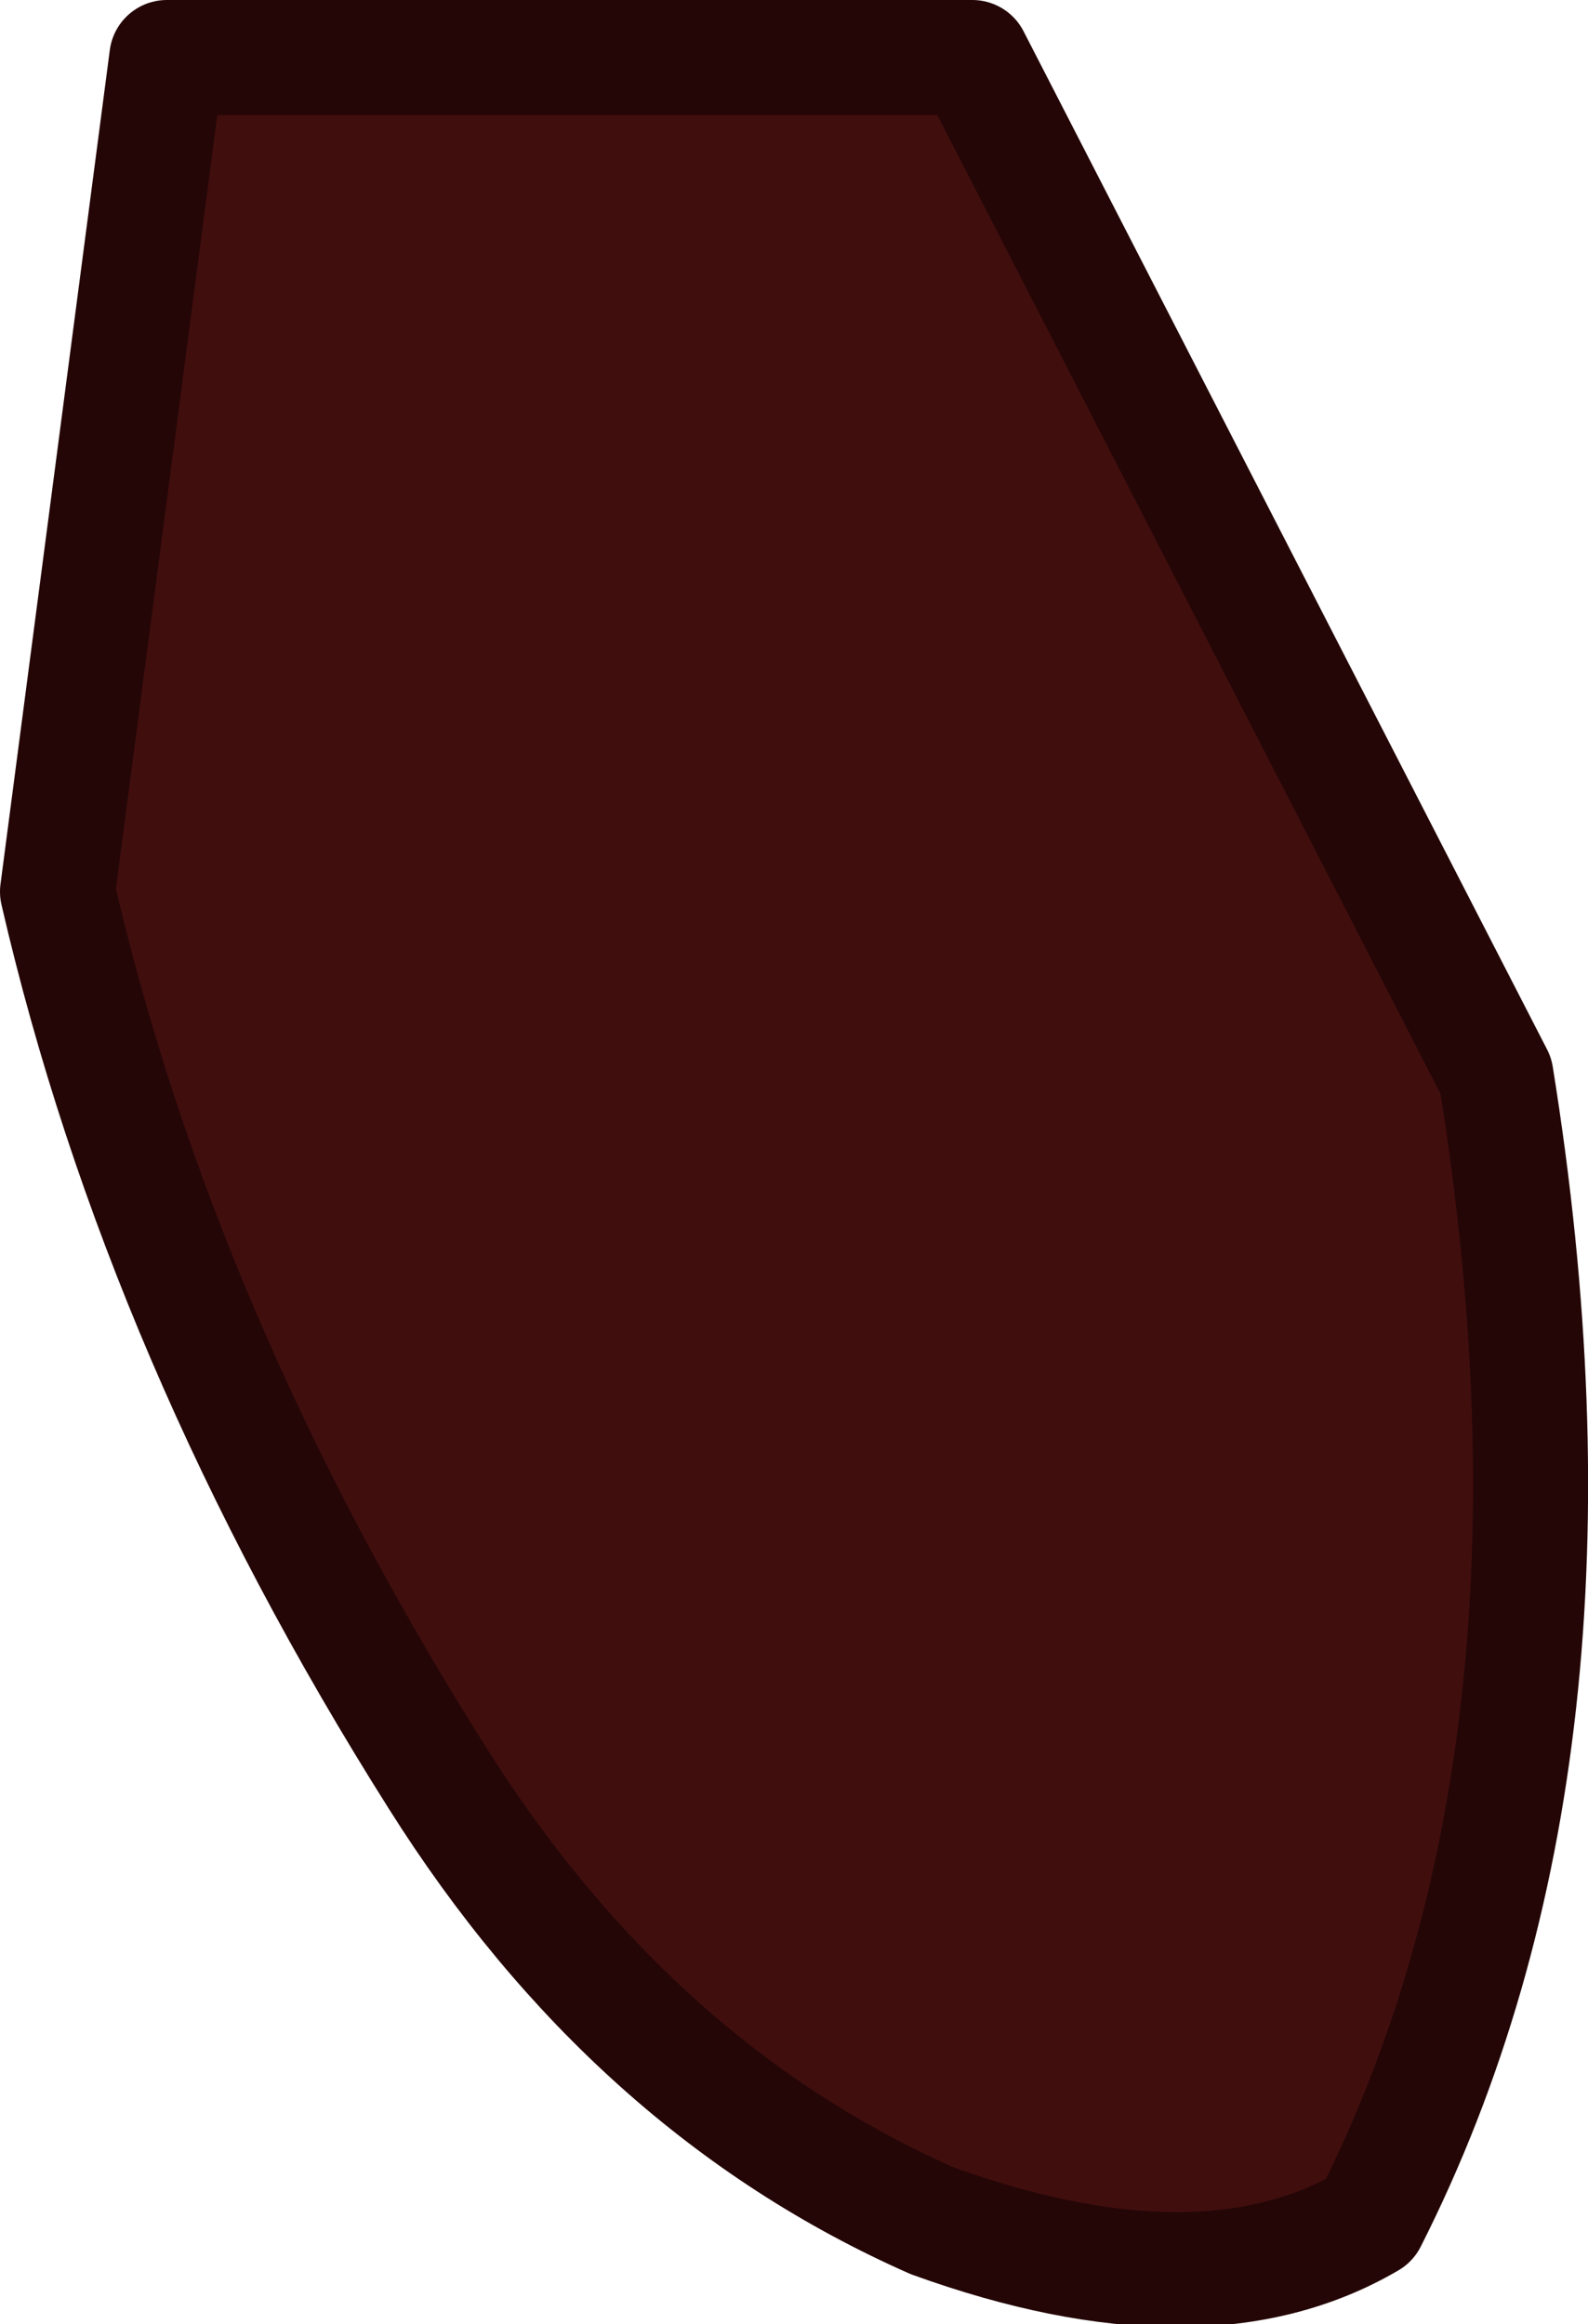 <?xml version="1.0" encoding="UTF-8" standalone="no"?>
<svg xmlns:ffdec="https://www.free-decompiler.com/flash" xmlns:xlink="http://www.w3.org/1999/xlink" ffdec:objectType="shape" height="20.2px" width="13.8px" xmlns="http://www.w3.org/2000/svg">
  <g transform="matrix(1.0, 0.0, 0.0, 1.0, -0.5, -4.5)">
    <path d="M13.5 13.85 Q14.45 19.75 12.4 23.8 10.95 24.65 8.6 23.8 6.0 22.65 4.3 19.95 1.9 16.15 1.0 12.25 L1.95 5.0 8.95 5.0 13.5 13.85" fill="#410e0e" fill-rule="evenodd" stroke="none"/>
    <path d="M13.5 13.85 Q14.45 19.75 12.4 23.8 10.95 24.65 8.6 23.8 6.0 22.65 4.3 19.95 1.9 16.15 1.0 12.25 L1.95 5.0 8.95 5.0 13.5 13.85 Z" fill="none" stroke="#250606" stroke-linecap="round" stroke-linejoin="round" stroke-width="1.0"/>
  </g>
</svg>
